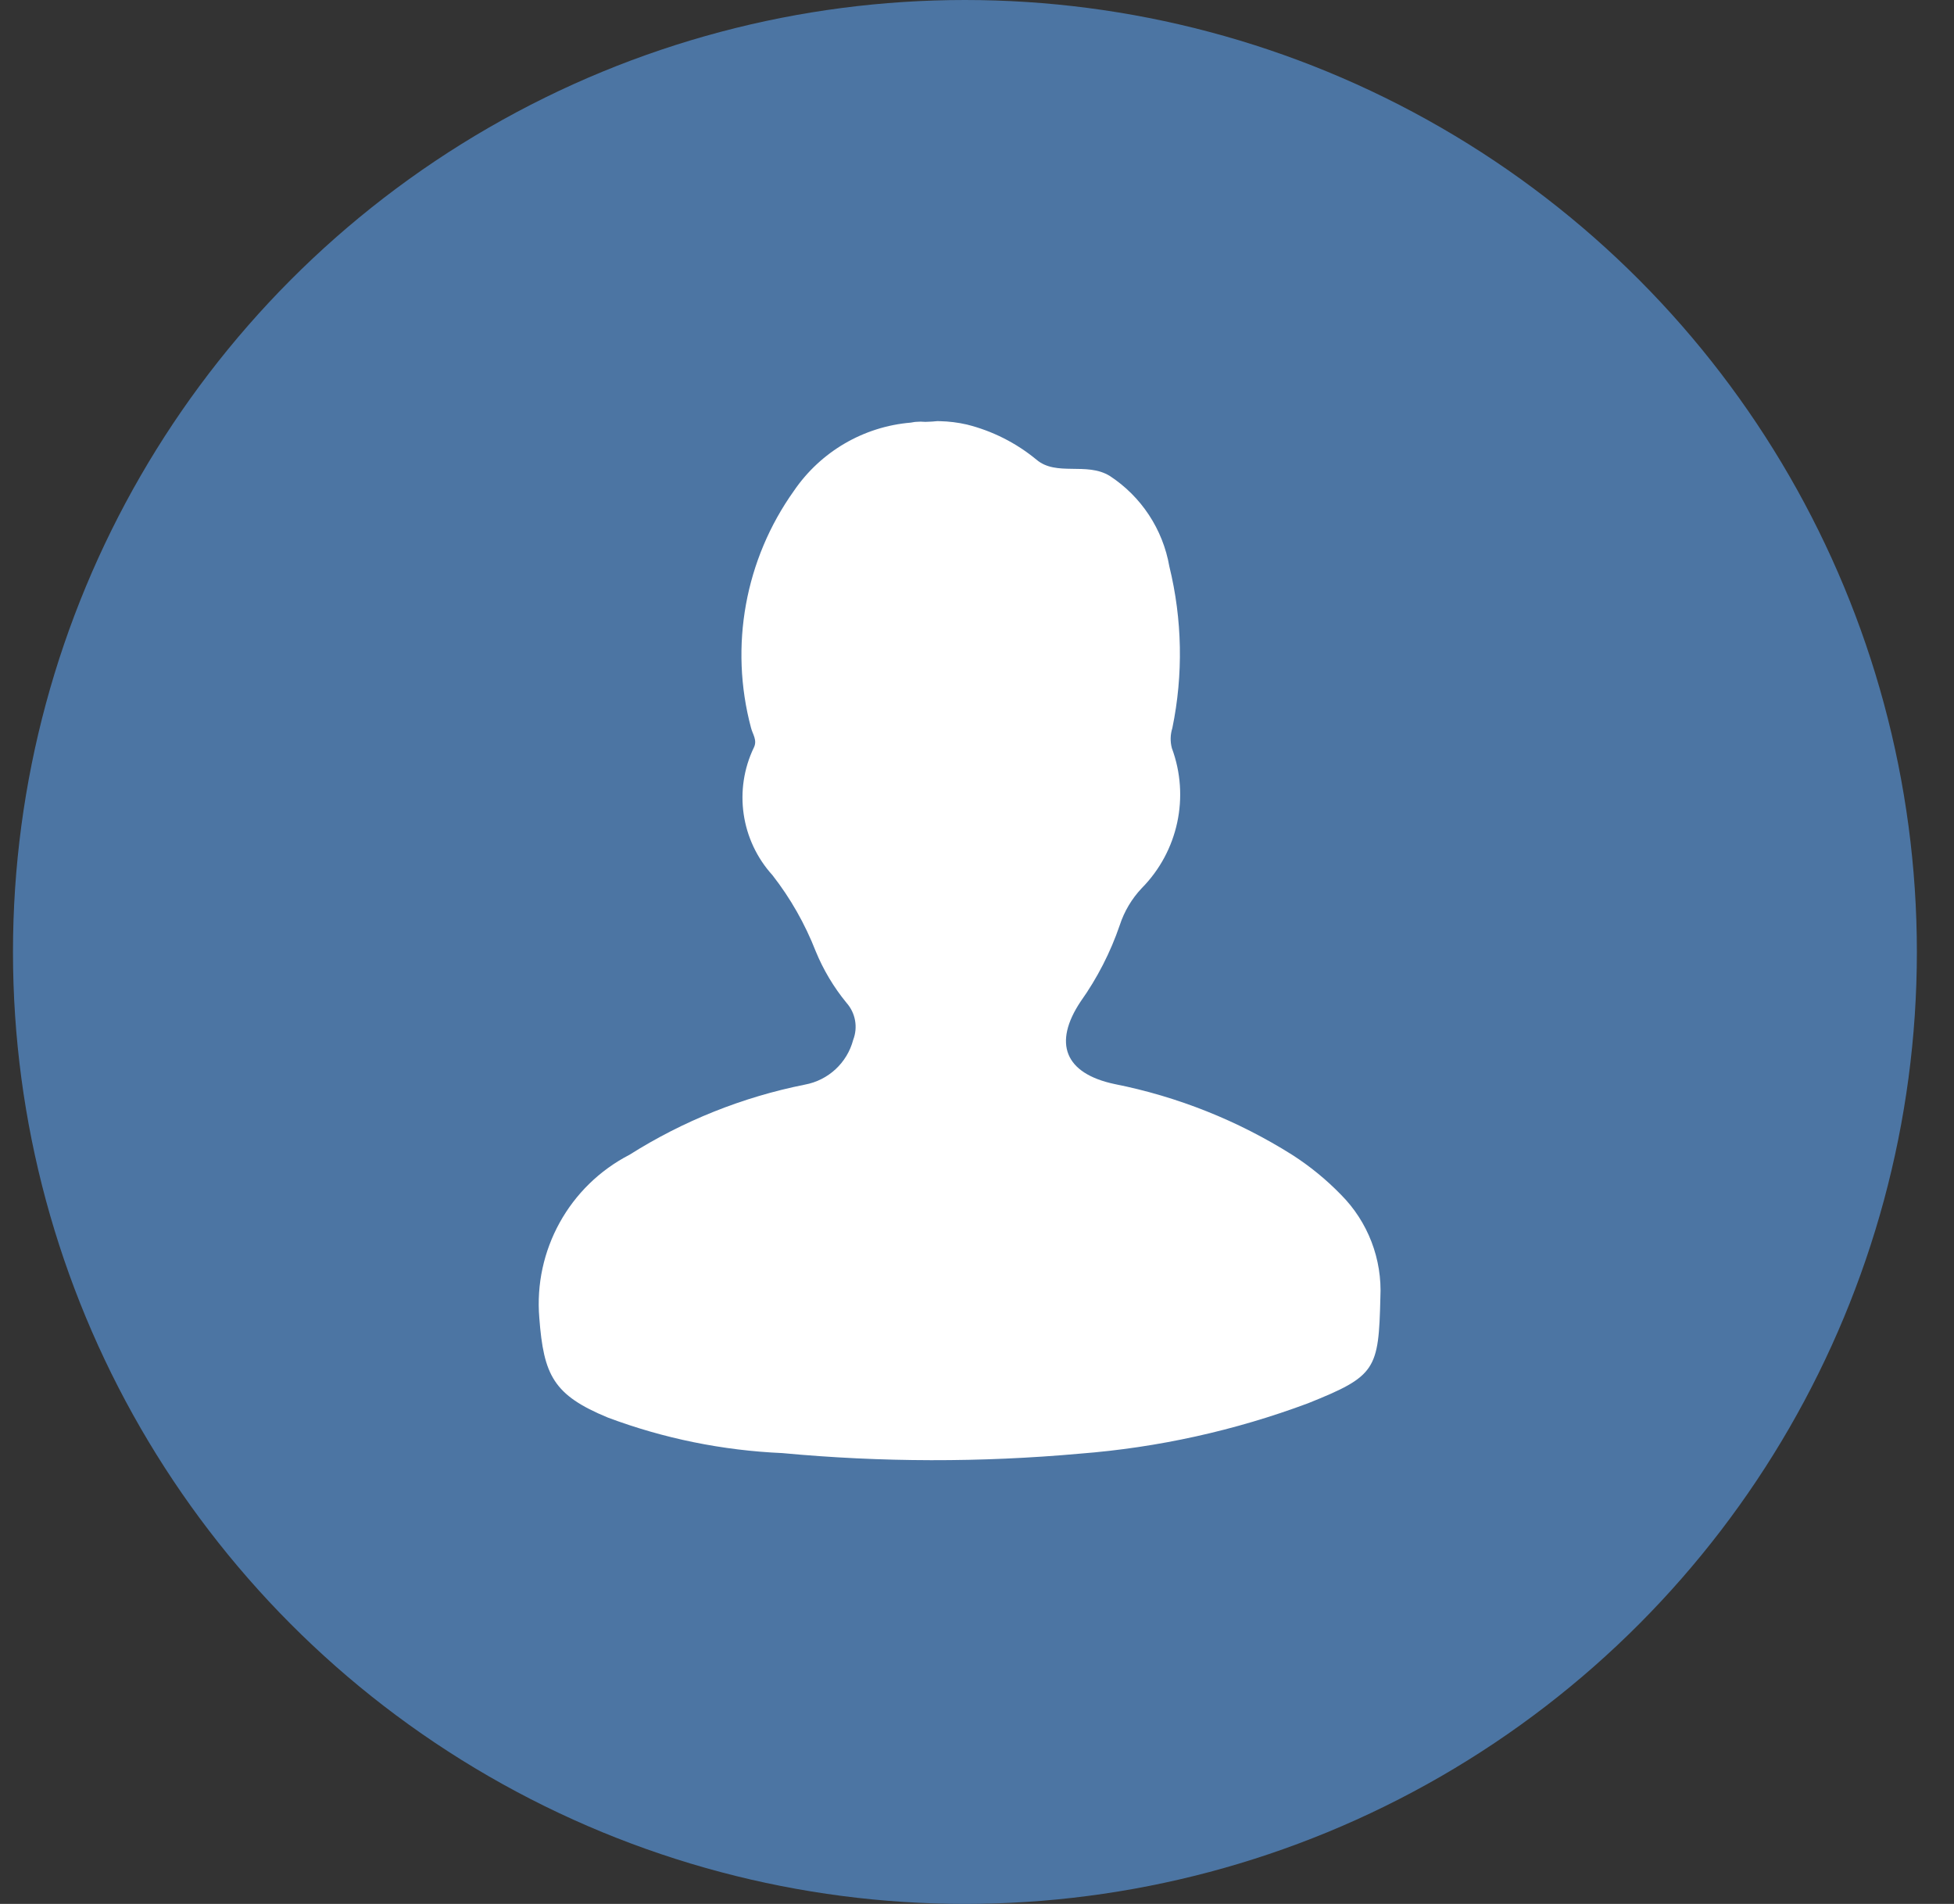 <svg width="39" height="38" viewBox="0 0 39 38" fill="none" xmlns="http://www.w3.org/2000/svg">
<rect x="0" y="0" width="39" height="38" fill="#333333" stroke="none"/>
<circle cx="19.259" cy="19" r="19" fill="#4C75A3"/>
<path d="M18.563 8.416C18.629 8.416 18.691 8.401 18.755 8.406C18.938 8.41 19.119 8.432 19.297 8.473C19.806 8.6 20.28 8.839 20.685 9.173C21.085 9.514 21.685 9.214 22.15 9.499C22.779 9.91 23.21 10.564 23.339 11.305C23.598 12.362 23.619 13.464 23.399 14.531C23.358 14.661 23.354 14.799 23.389 14.931C23.749 15.9 23.515 16.99 22.789 17.726C22.589 17.937 22.439 18.19 22.349 18.466C22.164 19.007 21.902 19.519 21.571 19.985C21.012 20.821 21.252 21.425 22.244 21.636C23.504 21.886 24.707 22.366 25.794 23.051C26.146 23.277 26.471 23.543 26.763 23.843C27.304 24.386 27.59 25.132 27.551 25.898C27.517 27.341 27.462 27.464 26.109 28.007C24.646 28.553 23.113 28.892 21.556 29.013C19.579 29.191 17.59 29.187 15.614 29.002C14.423 28.95 13.248 28.711 12.132 28.293C11.047 27.844 10.851 27.452 10.764 26.303C10.651 24.954 11.361 23.669 12.564 23.048C13.635 22.371 14.822 21.896 16.064 21.648C16.532 21.562 16.908 21.214 17.029 20.754C17.126 20.502 17.075 20.218 16.896 20.016C16.64 19.704 16.433 19.357 16.28 18.984C16.067 18.439 15.777 17.928 15.417 17.467C14.787 16.772 14.64 15.764 15.047 14.919C15.119 14.772 15.021 14.654 14.989 14.524C14.555 12.898 14.87 11.164 15.847 9.795C16.38 9.014 17.236 8.514 18.178 8.435C18.24 8.428 18.211 8.426 18.278 8.42C18.341 8.414 18.405 8.414 18.469 8.42L18.563 8.416Z" fill="white"/>
</svg>
